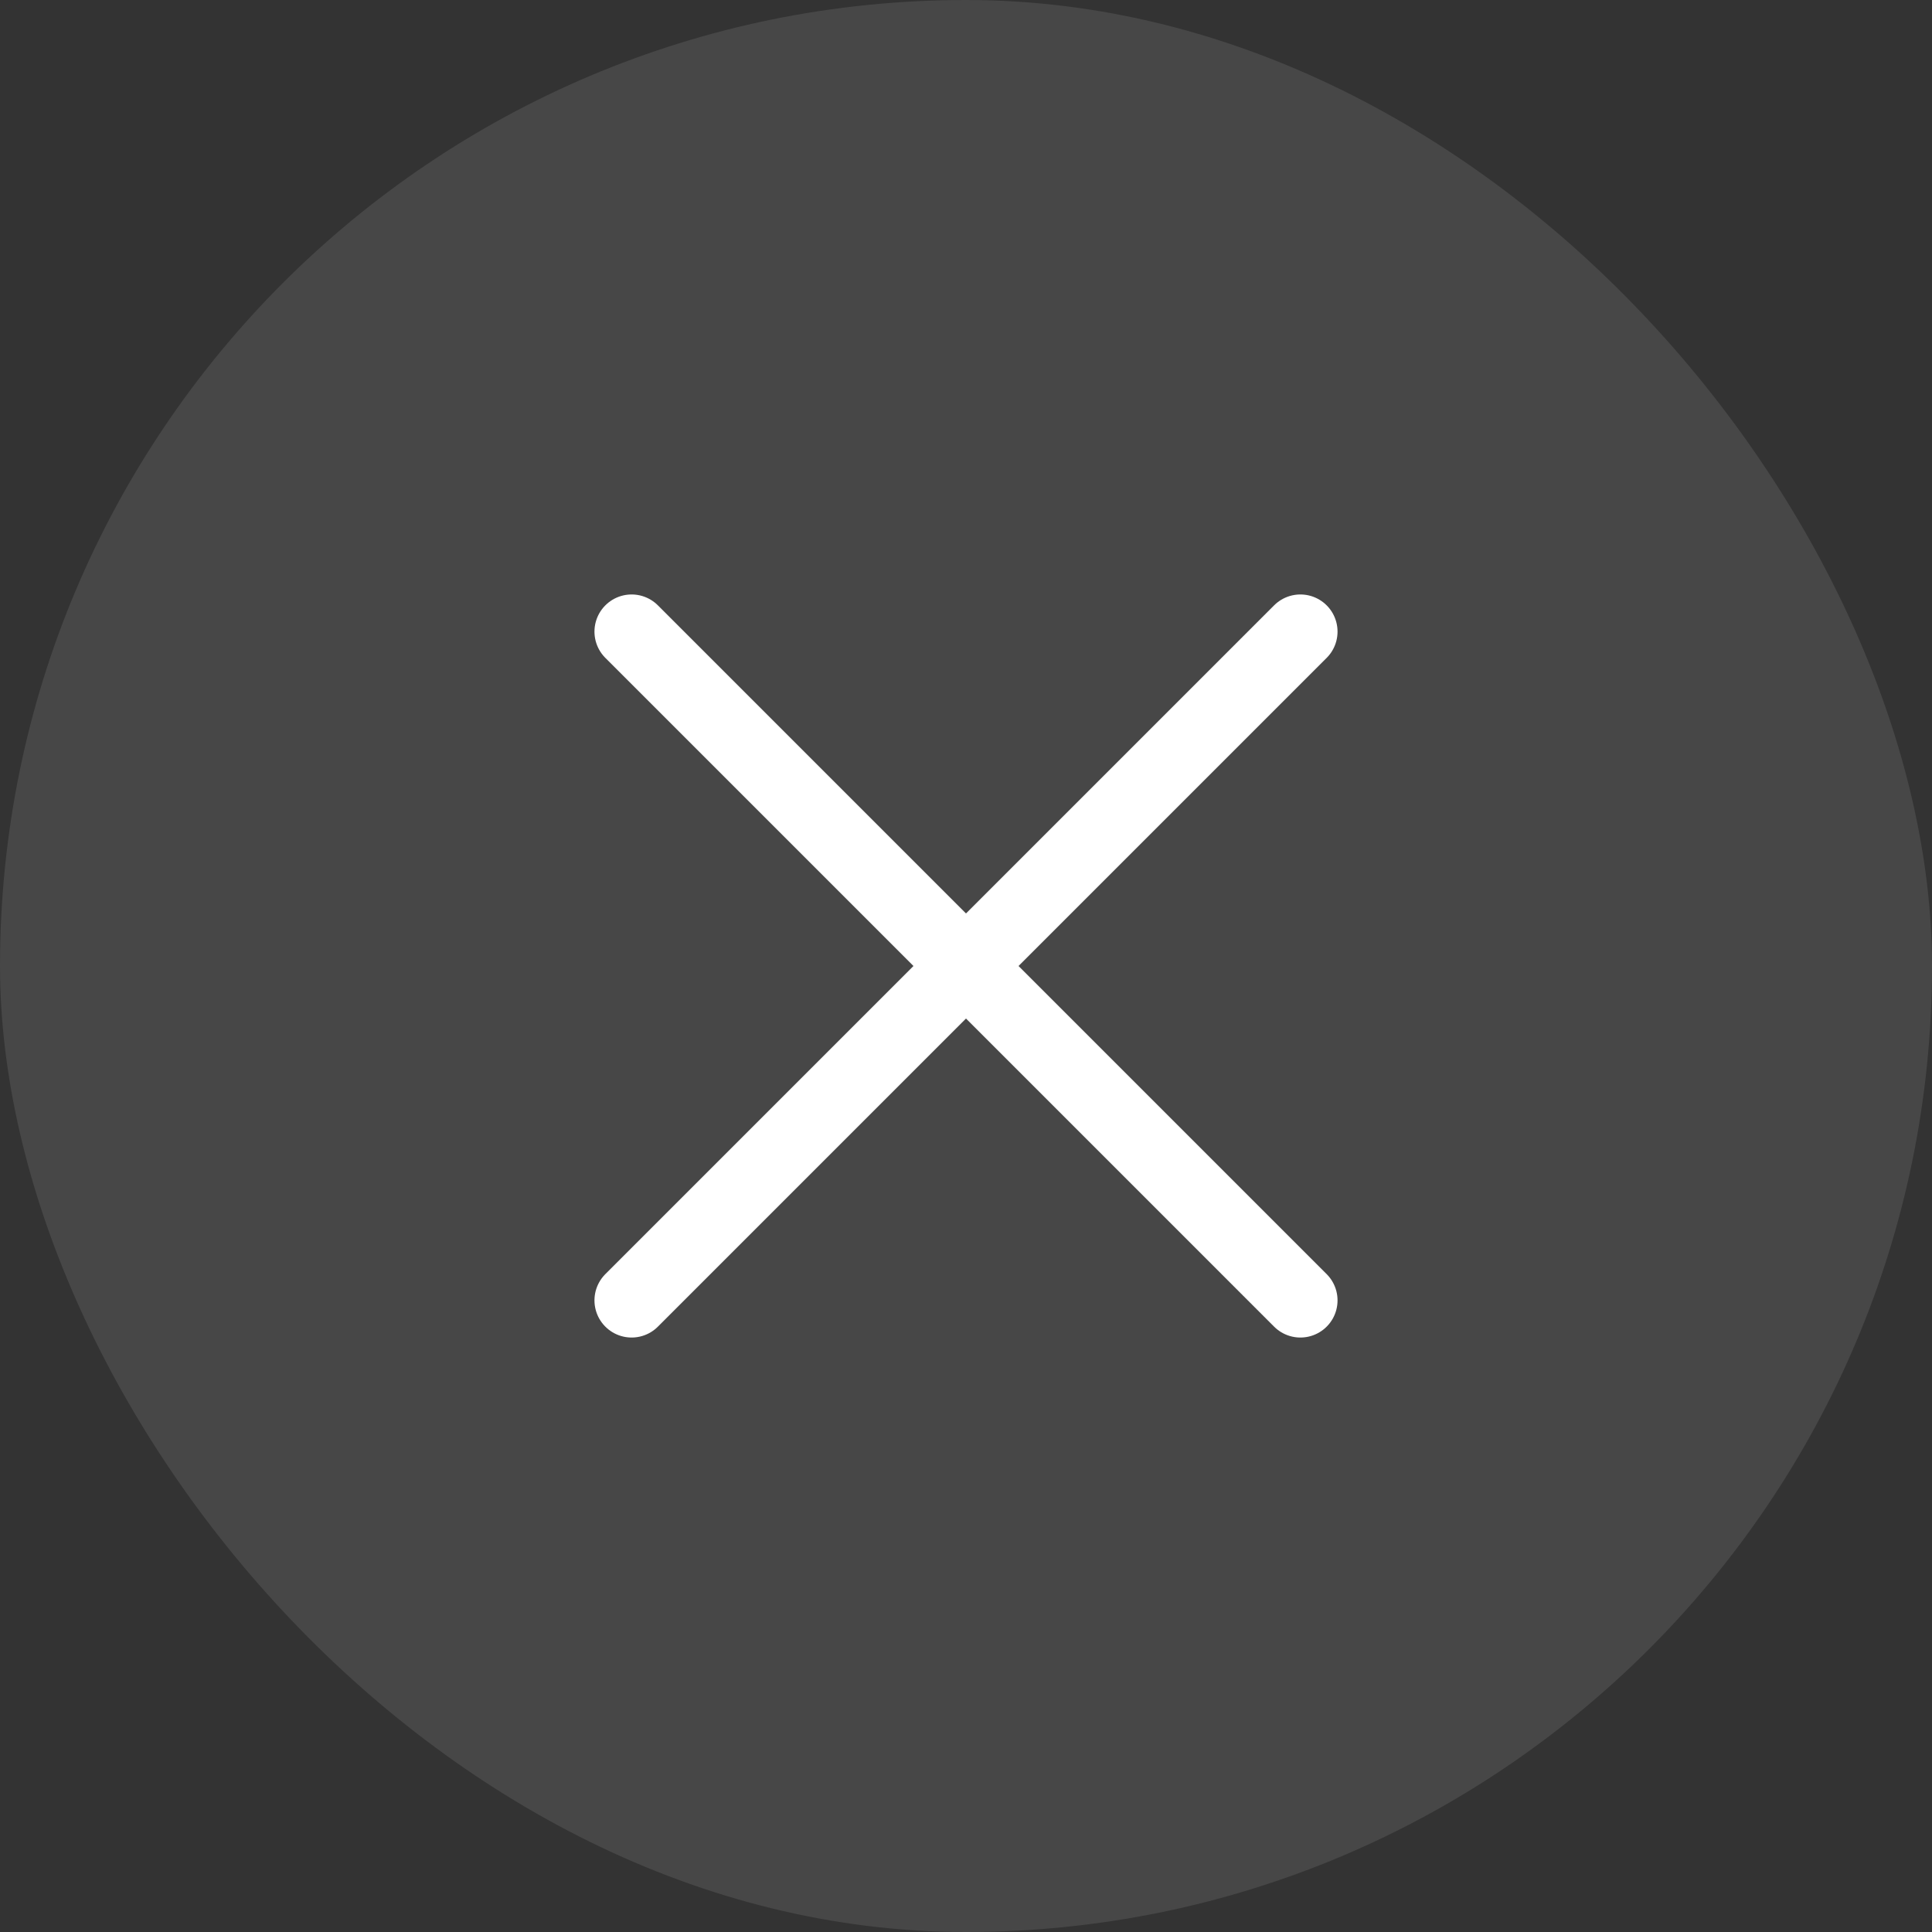 <svg xmlns="http://www.w3.org/2000/svg" width="26" height="26" viewBox="0 0 26 26" fill="none"><rect x="0" y="0" width="26" height="26" fill="#333333" stroke="none"/><rect width="26" height="26" rx="13" fill="white" fill-opacity="0.1"></rect><path d="M8.5 17.5L17.5 8.5M8.5 8.5L17.5 17.5" stroke="white" stroke-linecap="round" stroke-linejoin="round"></path></svg>